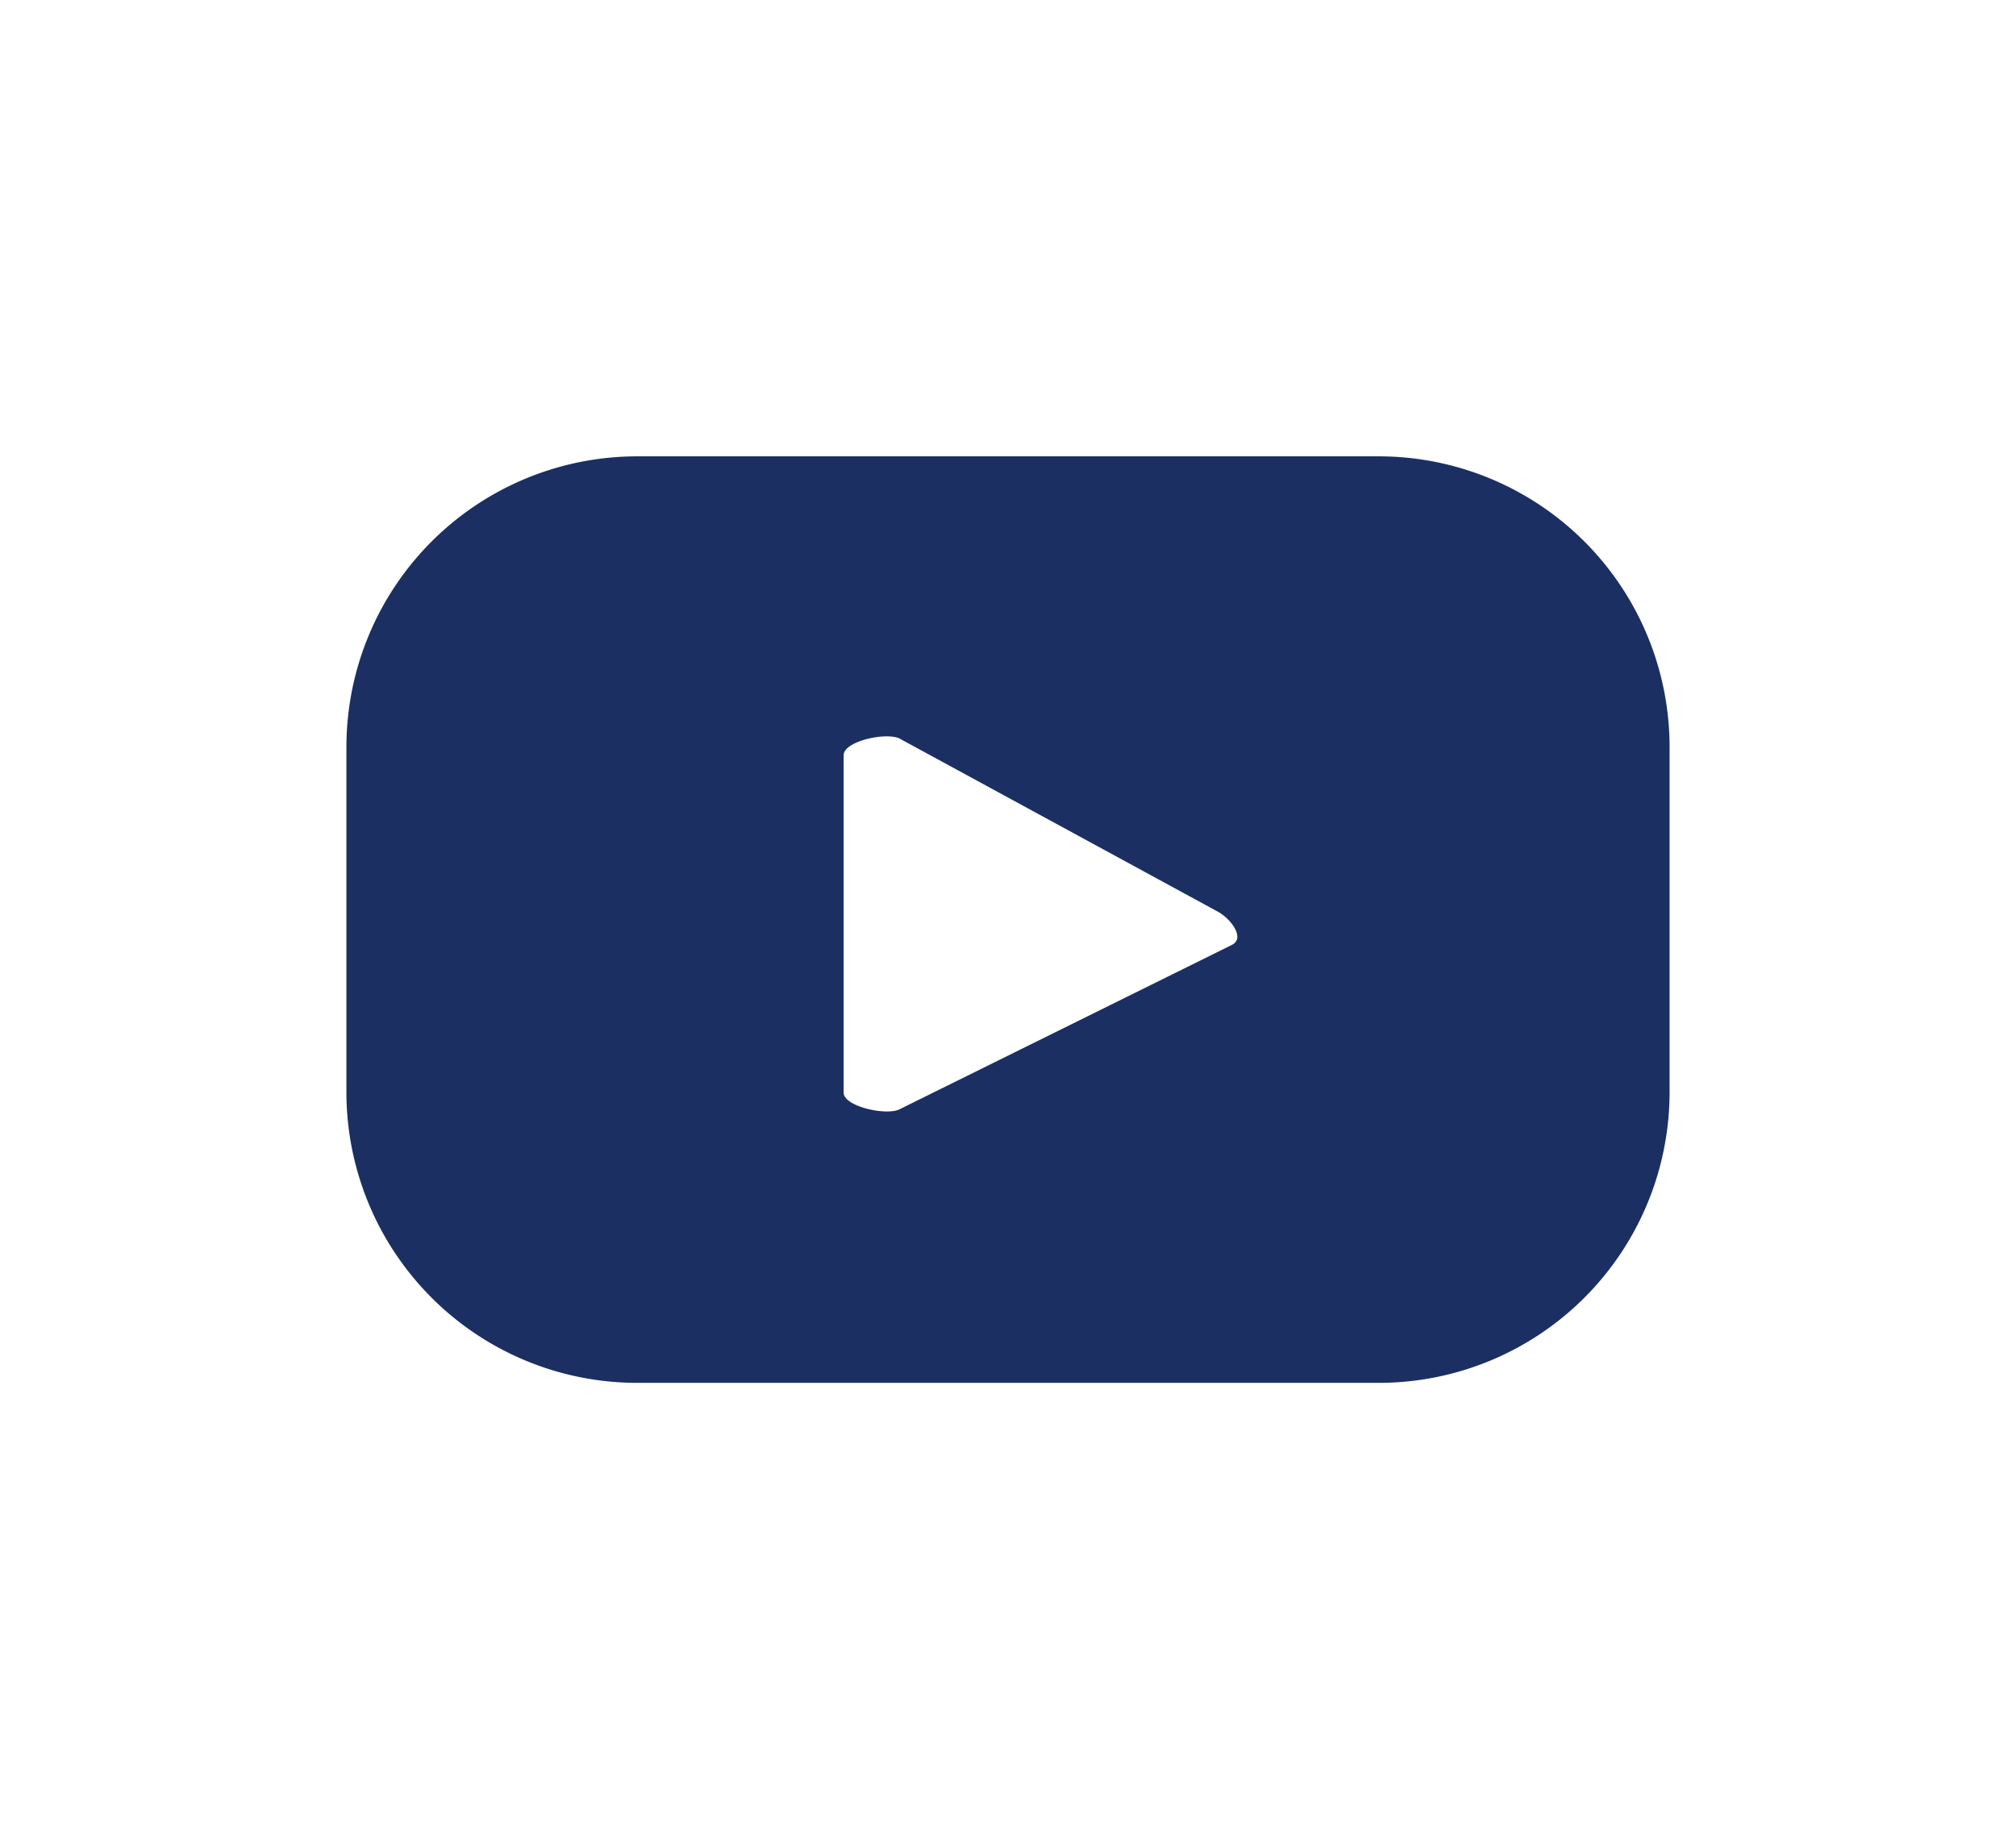 <svg id="Capa_1" data-name="Capa 1" xmlns="http://www.w3.org/2000/svg" viewBox="0 0 1200 1095"><defs><style>.cls-1{fill:#1b2f62;stroke:#1b2f62;stroke-miterlimit:10;}</style></defs><title>web</title><path class="cls-1" d="M993.3,444.8A172.62,172.62,0,0,0,820.69,272.19H379.31A172.62,172.62,0,0,0,206.7,444.8V650.2A172.61,172.61,0,0,0,379.31,822.81H820.69A172.61,172.61,0,0,0,993.3,650.2ZM733.73,562.89,535.8,660.81c-7.76,4.2-34.12-1.42-34.12-10.24v-201c0-8.94,26.58-14.55,34.34-10.12L725.48,542.52C733.43,547.05,741.77,558.54,733.73,562.89Z"/></svg>